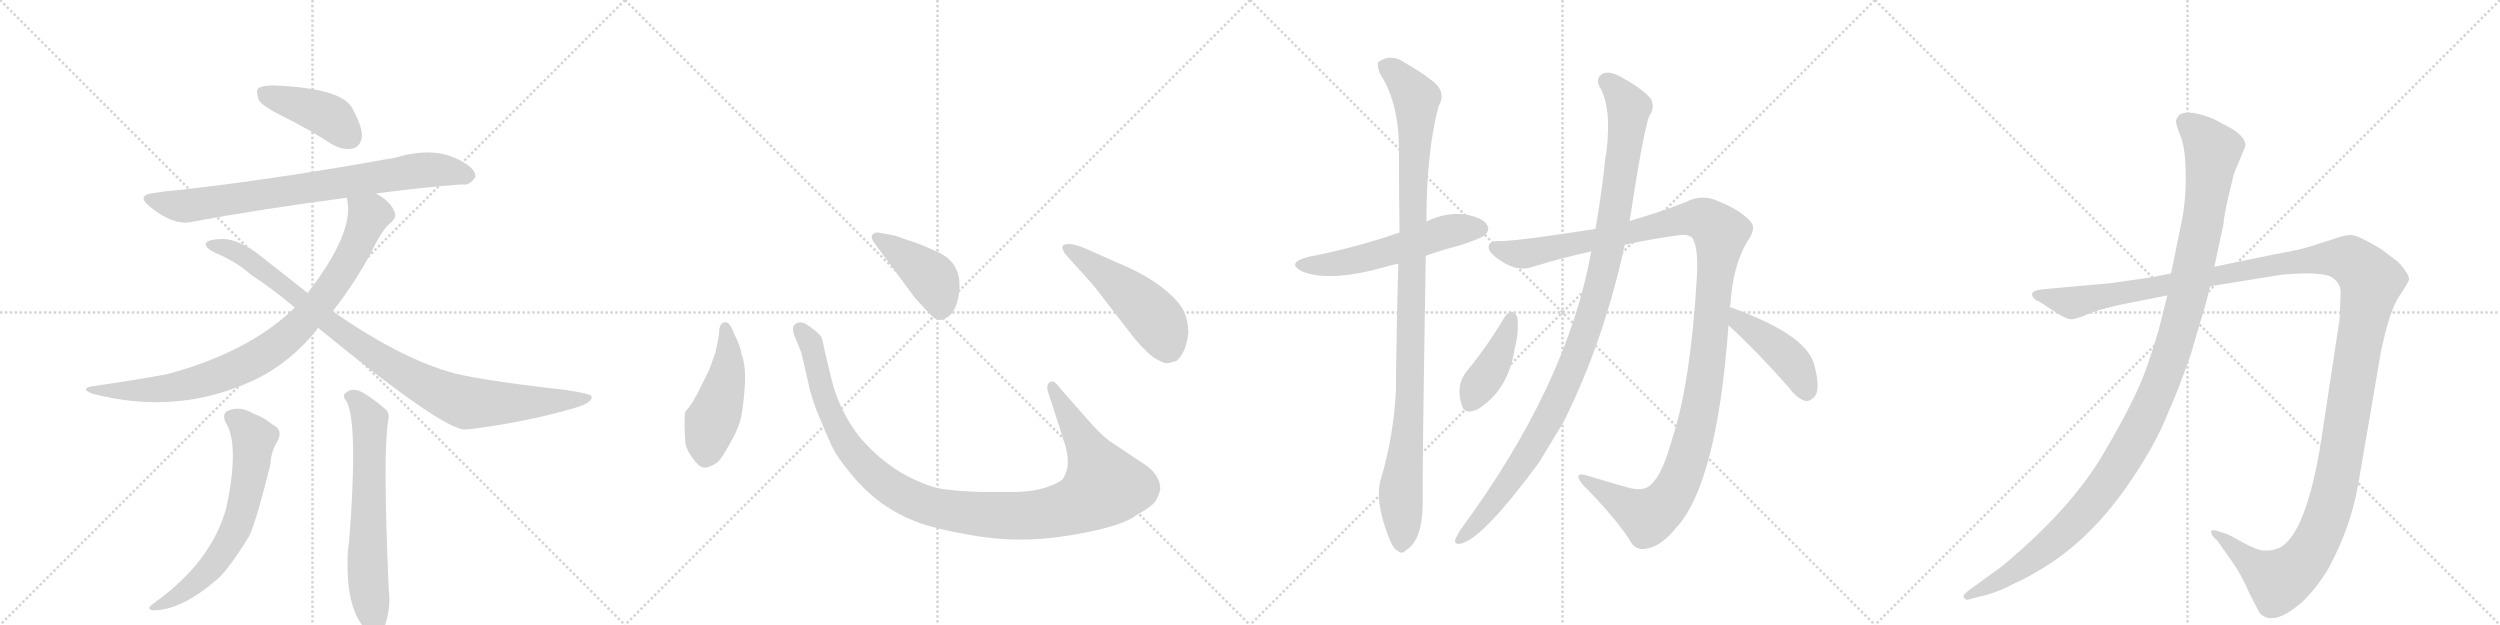 <svg version="1.1" viewBox="0 0 4096 1024" xmlns="http://www.w3.org/2000/svg">
  <g stroke="lightgray" stroke-dasharray="1,1" stroke-width="1" transform="scale(4, 4)">
    <line x1="0" y1="0" x2="256" y2="256"></line>
    <line x1="256" y1="0" x2="0" y2="256"></line>
    <line x1="128" y1="0" x2="128" y2="256"></line>
    <line x1="0" y1="128" x2="256" y2="128"></line>
    <line x1="256" y1="0" x2="512" y2="256"></line>
    <line x1="512" y1="0" x2="256" y2="256"></line>
    <line x1="384" y1="0" x2="384" y2="256"></line>
    <line x1="256" y1="128" x2="512" y2="128"></line>
    <line x1="512" y1="0" x2="768" y2="256"></line>
    <line x1="768" y1="0" x2="512" y2="256"></line>
    <line x1="640" y1="0" x2="640" y2="256"></line>
    <line x1="512" y1="128" x2="768" y2="128"></line>
    <line x1="768" y1="0" x2="1024" y2="256"></line>
    <line x1="1024" y1="0" x2="768" y2="256"></line>
    <line x1="896" y1="0" x2="896" y2="256"></line>
    <line x1="768" y1="128" x2="1024" y2="128"></line>
  </g>
<g transform="scale(1, -1) translate(0, -850)">
   <style type="text/css">
    @keyframes keyframes0 {
      from {
       stroke: black;
       stroke-dashoffset: 417;
       stroke-width: 128;
       }
       58% {
       animation-timing-function: step-end;
       stroke: black;
       stroke-dashoffset: 0;
       stroke-width: 128;
       }
       to {
       stroke: black;
       stroke-width: 1024;
       }
       }
       #make-me-a-hanzi-animation-0 {
         animation: keyframes0 0.589s both;
         animation-delay: 0s;
         animation-timing-function: linear;
       }
    @keyframes keyframes1 {
      from {
       stroke: black;
       stroke-dashoffset: 783;
       stroke-width: 128;
       }
       72% {
       animation-timing-function: step-end;
       stroke: black;
       stroke-dashoffset: 0;
       stroke-width: 128;
       }
       to {
       stroke: black;
       stroke-width: 1024;
       }
       }
       #make-me-a-hanzi-animation-1 {
         animation: keyframes1 0.887s both;
         animation-delay: 0.589s;
         animation-timing-function: linear;
       }
    @keyframes keyframes2 {
      from {
       stroke: black;
       stroke-dashoffset: 865;
       stroke-width: 128;
       }
       74% {
       animation-timing-function: step-end;
       stroke: black;
       stroke-dashoffset: 0;
       stroke-width: 128;
       }
       to {
       stroke: black;
       stroke-width: 1024;
       }
       }
       #make-me-a-hanzi-animation-2 {
         animation: keyframes2 0.954s both;
         animation-delay: 1.477s;
         animation-timing-function: linear;
       }
    @keyframes keyframes3 {
      from {
       stroke: black;
       stroke-dashoffset: 955;
       stroke-width: 128;
       }
       76% {
       animation-timing-function: step-end;
       stroke: black;
       stroke-dashoffset: 0;
       stroke-width: 128;
       }
       to {
       stroke: black;
       stroke-width: 1024;
       }
       }
       #make-me-a-hanzi-animation-3 {
         animation: keyframes3 1.027s both;
         animation-delay: 2.431s;
         animation-timing-function: linear;
       }
    @keyframes keyframes4 {
      from {
       stroke: black;
       stroke-dashoffset: 644;
       stroke-width: 128;
       }
       68% {
       animation-timing-function: step-end;
       stroke: black;
       stroke-dashoffset: 0;
       stroke-width: 128;
       }
       to {
       stroke: black;
       stroke-width: 1024;
       }
       }
       #make-me-a-hanzi-animation-4 {
         animation: keyframes4 0.774s both;
         animation-delay: 3.458s;
         animation-timing-function: linear;
       }
    @keyframes keyframes5 {
      from {
       stroke: black;
       stroke-dashoffset: 648;
       stroke-width: 128;
       }
       68% {
       animation-timing-function: step-end;
       stroke: black;
       stroke-dashoffset: 0;
       stroke-width: 128;
       }
       to {
       stroke: black;
       stroke-width: 1024;
       }
       }
       #make-me-a-hanzi-animation-5 {
         animation: keyframes5 0.777s both;
         animation-delay: 4.232s;
         animation-timing-function: linear;
       }
    @keyframes keyframes6 {
      from {
       stroke: black;
       stroke-dashoffset: 474;
       stroke-width: 128;
       }
       61% {
       animation-timing-function: step-end;
       stroke: black;
       stroke-dashoffset: 0;
       stroke-width: 128;
       }
       to {
       stroke: black;
       stroke-width: 1024;
       }
       }
       #make-me-a-hanzi-animation-6 {
         animation: keyframes6 0.636s both;
         animation-delay: 5.009s;
         animation-timing-function: linear;
       }
    @keyframes keyframes7 {
      from {
       stroke: black;
       stroke-dashoffset: 1118;
       stroke-width: 128;
       }
       78% {
       animation-timing-function: step-end;
       stroke: black;
       stroke-dashoffset: 0;
       stroke-width: 128;
       }
       to {
       stroke: black;
       stroke-width: 1024;
       }
       }
       #make-me-a-hanzi-animation-7 {
         animation: keyframes7 1.16s both;
         animation-delay: 5.645s;
         animation-timing-function: linear;
       }
    @keyframes keyframes8 {
      from {
       stroke: black;
       stroke-dashoffset: 422;
       stroke-width: 128;
       }
       58% {
       animation-timing-function: step-end;
       stroke: black;
       stroke-dashoffset: 0;
       stroke-width: 128;
       }
       to {
       stroke: black;
       stroke-width: 1024;
       }
       }
       #make-me-a-hanzi-animation-8 {
         animation: keyframes8 0.593s both;
         animation-delay: 6.805s;
         animation-timing-function: linear;
       }
    @keyframes keyframes9 {
      from {
       stroke: black;
       stroke-dashoffset: 501;
       stroke-width: 128;
       }
       62% {
       animation-timing-function: step-end;
       stroke: black;
       stroke-dashoffset: 0;
       stroke-width: 128;
       }
       to {
       stroke: black;
       stroke-width: 1024;
       }
       }
       #make-me-a-hanzi-animation-9 {
         animation: keyframes9 0.658s both;
         animation-delay: 7.398s;
         animation-timing-function: linear;
       }
    @keyframes keyframes10 {
      from {
       stroke: black;
       stroke-dashoffset: 555;
       stroke-width: 128;
       }
       64% {
       animation-timing-function: step-end;
       stroke: black;
       stroke-dashoffset: 0;
       stroke-width: 128;
       }
       to {
       stroke: black;
       stroke-width: 1024;
       }
       }
       #make-me-a-hanzi-animation-10 {
         animation: keyframes10 0.702s both;
         animation-delay: 8.056s;
         animation-timing-function: linear;
       }
    @keyframes keyframes11 {
      from {
       stroke: black;
       stroke-dashoffset: 1060;
       stroke-width: 128;
       }
       78% {
       animation-timing-function: step-end;
       stroke: black;
       stroke-dashoffset: 0;
       stroke-width: 128;
       }
       to {
       stroke: black;
       stroke-width: 1024;
       }
       }
       #make-me-a-hanzi-animation-11 {
         animation: keyframes11 1.113s both;
         animation-delay: 8.757s;
         animation-timing-function: linear;
       }
    @keyframes keyframes12 {
      from {
       stroke: black;
       stroke-dashoffset: 1256;
       stroke-width: 128;
       }
       80% {
       animation-timing-function: step-end;
       stroke: black;
       stroke-dashoffset: 0;
       stroke-width: 128;
       }
       to {
       stroke: black;
       stroke-width: 1024;
       }
       }
       #make-me-a-hanzi-animation-12 {
         animation: keyframes12 1.272s both;
         animation-delay: 9.87s;
         animation-timing-function: linear;
       }
    @keyframes keyframes13 {
      from {
       stroke: black;
       stroke-dashoffset: 1086;
       stroke-width: 128;
       }
       78% {
       animation-timing-function: step-end;
       stroke: black;
       stroke-dashoffset: 0;
       stroke-width: 128;
       }
       to {
       stroke: black;
       stroke-width: 1024;
       }
       }
       #make-me-a-hanzi-animation-13 {
         animation: keyframes13 1.134s both;
         animation-delay: 11.142s;
         animation-timing-function: linear;
       }
    @keyframes keyframes14 {
      from {
       stroke: black;
       stroke-dashoffset: 410;
       stroke-width: 128;
       }
       57% {
       animation-timing-function: step-end;
       stroke: black;
       stroke-dashoffset: 0;
       stroke-width: 128;
       }
       to {
       stroke: black;
       stroke-width: 1024;
       }
       }
       #make-me-a-hanzi-animation-14 {
         animation: keyframes14 0.584s both;
         animation-delay: 12.276s;
         animation-timing-function: linear;
       }
    @keyframes keyframes15 {
      from {
       stroke: black;
       stroke-dashoffset: 436;
       stroke-width: 128;
       }
       59% {
       animation-timing-function: step-end;
       stroke: black;
       stroke-dashoffset: 0;
       stroke-width: 128;
       }
       to {
       stroke: black;
       stroke-width: 1024;
       }
       }
       #make-me-a-hanzi-animation-15 {
         animation: keyframes15 0.605s both;
         animation-delay: 12.86s;
         animation-timing-function: linear;
       }
    @keyframes keyframes16 {
      from {
       stroke: black;
       stroke-dashoffset: 1487;
       stroke-width: 128;
       }
       83% {
       animation-timing-function: step-end;
       stroke: black;
       stroke-dashoffset: 0;
       stroke-width: 128;
       }
       to {
       stroke: black;
       stroke-width: 1024;
       }
       }
       #make-me-a-hanzi-animation-16 {
         animation: keyframes16 1.46s both;
         animation-delay: 13.465s;
         animation-timing-function: linear;
       }
    @keyframes keyframes17 {
      from {
       stroke: black;
       stroke-dashoffset: 1196;
       stroke-width: 128;
       }
       80% {
       animation-timing-function: step-end;
       stroke: black;
       stroke-dashoffset: 0;
       stroke-width: 128;
       }
       to {
       stroke: black;
       stroke-width: 1024;
       }
       }
       #make-me-a-hanzi-animation-17 {
         animation: keyframes17 1.223s both;
         animation-delay: 14.925s;
         animation-timing-function: linear;
       }
</style>
<path d="M 464 659 Q 503 640 545 613 Q 563 603 579 607 Q 591 611 593 626 Q 594 642 577 673 Q 559 706 447 710 Q 429 710 423 705 Q 419 701 424 686 Q 430 676 464 659 Z" fill="lightgray"></path> 
<path d="M 616 533 Q 692 543 757 548 Q 769 545 779 560 Q 780 573 756 586 Q 713 611 649 592 Q 451 556 287 538 Q 271 537 254 534 Q 221 531 246 511 Q 283 481 312 486 Q 423 507 568 526 L 616 533 Z" fill="lightgray"></path> 
<path d="M 545 340 Q 579 383 607 434 Q 626 474 640 485 Q 652 495 645 506 Q 638 521 616 533 C 591 550 564 556 568 526 Q 583 472 504 370 L 483 346 Q 408 273 274 237 Q 220 227 150 217 Q 131 213 151 205 Q 293 168 420 229 Q 477 257 520 311 Q 520 312 521 313 L 545 340 Z" fill="lightgray"></path> 
<path d="M 521 313 Q 720 150 761 146 Q 765 147 772 147 Q 863 159 936 180 Q 973 190 969 201 Q 968 205 927 211 Q 770 229 732 242 Q 650 267 545 340 L 504 370 L 429 429 Q 389 462 356 458 Q 340 457 337 451 Q 336 444 352 436 Q 388 421 411 400 Q 445 378 483 346 L 521 313 Z" fill="lightgray"></path> 
<path d="M 369 159 Q 393 123 371 19 Q 347 -71 251 -139 Q 238 -148 251 -150 Q 297 -150 356 -99 Q 377 -80 409 -27 Q 421 0 443 89 Q 444 110 455 128 Q 464 146 447 154 Q 431 167 416 172 Q 394 185 376 178 Q 363 174 369 159 Z" fill="lightgray"></path> 
<path d="M 568 192 Q 587 155 572 -37 Q 571 -44 570 -52 Q 564 -161 612 -192 Q 624 -193 629 -180 Q 641 -147 637 -117 Q 627 109 636 161 Q 639 174 631 180 Q 607 201 588 210 Q 575 214 566 206 Q 560 202 568 192 Z" fill="lightgray"></path> 
<path d="M 1178 302 Q 1176 289 1172 272 L 1162 244 L 1149 218 Q 1135 188 1123 176 Q 1120 166 1123 123 Q 1125 113 1135 99 Q 1146 84 1153 84 Q 1161 83 1175 92 Q 1182 98 1194 120 Q 1207 142 1212 158 Q 1217 174 1220 213 Q 1223 252 1214 272 Q 1215 278 1203 303 Q 1196 322 1189 322 Q 1178 323 1178 302 Z" fill="lightgray"></path> 
<path d="M 1786 158 L 1735 216 Q 1727 228 1720 224 Q 1713 219 1718 205 L 1743 128 Q 1756 90 1743 68 Q 1739 60 1718 53 Q 1697 45 1667 44 L 1608 44 Q 1573 45 1551 48 Q 1529 50 1501 63 Q 1451 85 1410 132 Q 1375 176 1362 230 L 1351 276 Q 1348 293 1345 299 Q 1338 308 1319 320 Q 1307 325 1300 316 Q 1298 308 1302 299 L 1313 272 L 1325 220 Q 1325 214 1338 177 Q 1354 138 1363 119 Q 1372 100 1393 75 Q 1435 23 1492 -1 Q 1521 -14 1576 -24 Q 1631 -35 1676 -34 Q 1721 -34 1781 -22 Q 1841 -10 1862 6 Q 1891 22 1895 32 Q 1900 42 1901 49 Q 1901 69 1880 86 L 1817 128 Q 1805 137 1786 158 Z" fill="lightgray"></path> 
<path d="M 1431 454 L 1499 362 Q 1518 341 1526 333 Q 1535 324 1542 326 Q 1563 330 1570 362 Q 1581 419 1534 438 Q 1504 452 1489 456 L 1466 464 L 1439 469 Q 1434 470 1430 466 Q 1426 462 1431 454 Z" fill="lightgray"></path> 
<path d="M 1791 383 L 1849 308 Q 1870 280 1889 265 Q 1906 255 1910 255 Q 1914 254 1928 259 Q 1943 272 1947 304 Q 1947 324 1940 339 Q 1934 354 1910 374 Q 1887 394 1848 412 L 1778 443 Q 1749 455 1741 447 Q 1739 444 1745 434 L 1791 383 Z" fill="lightgray"></path> 
<path d="M 2336 431 Q 2361 440 2392 448 Q 2428 460 2433 465 Q 2442 474 2436 482 Q 2429 494 2398 499 Q 2367 502 2337 487 L 2293 469 Q 2220 444 2143 429 Q 2106 419 2134 405 Q 2179 387 2271 413 Q 2280 416 2291 418 L 2336 431 Z" fill="lightgray"></path> 
<path d="M 2263 67 Q 2251 31 2276 -32 Q 2283 -50 2291 -53 Q 2297 -59 2304 -51 Q 2331 -35 2331 28 Q 2330 71 2336 431 L 2337 487 Q 2337 601 2357 676 Q 2372 701 2342 721 Q 2327 733 2302 747 Q 2280 763 2259 749 Q 2255 745 2261 729 Q 2291 684 2292 609 Q 2292 540 2293 469 L 2291 418 Q 2288 318 2287 208 Q 2283 135 2263 67 Z" fill="lightgray"></path> 
<path d="M 2834 347 Q 2834 348 2835 350 Q 2839 414 2862 453 Q 2878 475 2869 486 Q 2853 505 2816 520 Q 2789 533 2762 519 Q 2722 503 2670 488 L 2614 475 Q 2494 456 2459 455 Q 2440 456 2439 446 Q 2438 436 2460 422 Q 2487 404 2512 413 Q 2560 428 2607 438 L 2662 449 Q 2708 459 2754 465 Q 2770 466 2774 458 Q 2783 440 2780 394 Q 2770 223 2740 132 Q 2724 74 2706 57 Q 2694 44 2668 51 Q 2632 61 2600 71 Q 2576 78 2593 56 Q 2642 7 2669 -33 Q 2679 -55 2701 -48 Q 2722 -44 2746 -15 Q 2813 57 2832 317 L 2834 347 Z" fill="lightgray"></path> 
<path d="M 2670 488 Q 2692 632 2702 660 Q 2712 673 2705 688 Q 2689 706 2659 722 Q 2640 734 2627 730 Q 2614 723 2620 709 Q 2641 676 2632 601 Q 2629 588 2628 570 Q 2622 521 2614 475 L 2607 438 Q 2568 219 2392 -19 Q 2388 -26 2385 -32 Q 2381 -42 2392 -41 Q 2428 -35 2522 93 Q 2541 124 2562 159 Q 2628 292 2662 449 L 2670 488 Z" fill="lightgray"></path> 
<path d="M 2466 332 Q 2439 286 2405 244 Q 2384 220 2395 186 Q 2399 170 2420 179 Q 2471 209 2482 280 Q 2489 308 2486 330 Q 2483 337 2478 339 Q 2471 339 2466 332 Z" fill="lightgray"></path> 
<path d="M 2832 317 Q 2878 275 2931 215 Q 2944 197 2958 193 Q 2965 192 2973 200 Q 2983 212 2973 250 Q 2963 301 2834 347 C 2806 357 2810 337 2832 317 Z" fill="lightgray"></path> 
<path d="M 3470 350 L 3551 366 L 3621 381 L 3739 400 Q 3793 405 3816 398 Q 3835 389 3835 370 L 3833 326 L 3806 148 Q 3782 -20 3736 -47 Q 3722 -53 3710 -52 Q 3699 -52 3675 -39 Q 3652 -26 3649 -25 L 3633 -20 Q 3628 -18 3624 -19 Q 3621 -21 3625 -28 L 3633 -36 L 3657 -70 Q 3672 -91 3685 -121 Q 3701 -153 3703 -155 Q 3724 -177 3770 -138 Q 3793 -117 3814 -83 Q 3853 -12 3865 64 L 3901 274 Q 3915 341 3931 365 Q 3947 388 3947 393 Q 3947 398 3939 409 Q 3931 420 3925 424 L 3901 442 Q 3865 464 3852 465 Q 3840 465 3819 457 L 3781 445 Q 3764 440 3725 433 L 3628 413 L 3557 402 L 3527 396 L 3458 386 L 3346 376 Q 3332 374 3330 370 Q 3328 366 3332 362 Q 3336 357 3341 356 L 3364 341 Q 3386 326 3395 327 Q 3404 328 3420 335 L 3439 342 L 3470 350 Z" fill="lightgray"></path> 
<path d="M 3551 366 L 3541 326 Q 3534 297 3517 248 Q 3500 198 3447 108 Q 3394 17 3281 -77 L 3222 -120 Q 3215 -126 3218 -130 Q 3222 -134 3226 -132 L 3241 -128 Q 3270 -122 3298 -107 Q 3326 -95 3364 -70 Q 3428 -26 3479 45 Q 3530 116 3554 178 Q 3567 206 3589 268 L 3606 326 Q 3615 354 3621 381 L 3628 413 L 3643 483 Q 3643 497 3660 565 L 3679 611 Q 3679 626 3655 640 L 3627 655 Q 3610 662 3594 665 Q 3578 667 3571 662 Q 3567 658 3565 652 Q 3565 646 3573 626 Q 3581 605 3581 563 Q 3582 521 3573 480 L 3557 402 L 3551 366 Z" fill="lightgray"></path> 
      <clipPath id="make-me-a-hanzi-clip-0">
      <path d="M 464 659 Q 503 640 545 613 Q 563 603 579 607 Q 591 611 593 626 Q 594 642 577 673 Q 559 706 447 710 Q 429 710 423 705 Q 419 701 424 686 Q 430 676 464 659 Z" fill="lightgray"></path>
      </clipPath>
      <path clip-path="url(#make-me-a-hanzi-clip-0)" d="M 431 699 L 542 658 L 572 627 " fill="none" id="make-me-a-hanzi-animation-0" stroke-dasharray="289 578" stroke-linecap="round"></path>

      <clipPath id="make-me-a-hanzi-clip-1">
      <path d="M 616 533 Q 692 543 757 548 Q 769 545 779 560 Q 780 573 756 586 Q 713 611 649 592 Q 451 556 287 538 Q 271 537 254 534 Q 221 531 246 511 Q 283 481 312 486 Q 423 507 568 526 L 616 533 Z" fill="lightgray"></path>
      </clipPath>
      <path clip-path="url(#make-me-a-hanzi-clip-1)" d="M 247 523 L 305 512 L 694 572 L 740 570 L 767 562 " fill="none" id="make-me-a-hanzi-animation-1" stroke-dasharray="655 1310" stroke-linecap="round"></path>

      <clipPath id="make-me-a-hanzi-clip-2">
      <path d="M 545 340 Q 579 383 607 434 Q 626 474 640 485 Q 652 495 645 506 Q 638 521 616 533 C 591 550 564 556 568 526 Q 583 472 504 370 L 483 346 Q 408 273 274 237 Q 220 227 150 217 Q 131 213 151 205 Q 293 168 420 229 Q 477 257 520 311 Q 520 312 521 313 L 545 340 Z" fill="lightgray"></path>
      </clipPath>
      <path clip-path="url(#make-me-a-hanzi-clip-2)" d="M 575 522 L 603 496 L 581 441 L 522 352 L 445 278 L 373 240 L 302 218 L 227 210 L 160 212 " fill="none" id="make-me-a-hanzi-animation-2" stroke-dasharray="737 1474" stroke-linecap="round"></path>

      <clipPath id="make-me-a-hanzi-clip-3">
      <path d="M 521 313 Q 720 150 761 146 Q 765 147 772 147 Q 863 159 936 180 Q 973 190 969 201 Q 968 205 927 211 Q 770 229 732 242 Q 650 267 545 340 L 504 370 L 429 429 Q 389 462 356 458 Q 340 457 337 451 Q 336 444 352 436 Q 388 421 411 400 Q 445 378 483 346 L 521 313 Z" fill="lightgray"></path>
      </clipPath>
      <path clip-path="url(#make-me-a-hanzi-clip-3)" d="M 343 449 L 398 432 L 562 302 L 685 224 L 735 200 L 775 189 L 964 198 " fill="none" id="make-me-a-hanzi-animation-3" stroke-dasharray="827 1654" stroke-linecap="round"></path>

      <clipPath id="make-me-a-hanzi-clip-4">
      <path d="M 369 159 Q 393 123 371 19 Q 347 -71 251 -139 Q 238 -148 251 -150 Q 297 -150 356 -99 Q 377 -80 409 -27 Q 421 0 443 89 Q 444 110 455 128 Q 464 146 447 154 Q 431 167 416 172 Q 394 185 376 178 Q 363 174 369 159 Z" fill="lightgray"></path>
      </clipPath>
      <path clip-path="url(#make-me-a-hanzi-clip-4)" d="M 379 166 L 392 160 L 416 132 L 408 65 L 387 -14 L 335 -91 L 300 -121 L 257 -144 " fill="none" id="make-me-a-hanzi-animation-4" stroke-dasharray="516 1032" stroke-linecap="round"></path>

      <clipPath id="make-me-a-hanzi-clip-5">
      <path d="M 568 192 Q 587 155 572 -37 Q 571 -44 570 -52 Q 564 -161 612 -192 Q 624 -193 629 -180 Q 641 -147 637 -117 Q 627 109 636 161 Q 639 174 631 180 Q 607 201 588 210 Q 575 214 566 206 Q 560 202 568 192 Z" fill="lightgray"></path>
      </clipPath>
      <path clip-path="url(#make-me-a-hanzi-clip-5)" d="M 575 200 L 606 163 L 602 -64 L 614 -180 " fill="none" id="make-me-a-hanzi-animation-5" stroke-dasharray="520 1040" stroke-linecap="round"></path>

      <clipPath id="make-me-a-hanzi-clip-6">
      <path d="M 1178 302 Q 1176 289 1172 272 L 1162 244 L 1149 218 Q 1135 188 1123 176 Q 1120 166 1123 123 Q 1125 113 1135 99 Q 1146 84 1153 84 Q 1161 83 1175 92 Q 1182 98 1194 120 Q 1207 142 1212 158 Q 1217 174 1220 213 Q 1223 252 1214 272 Q 1215 278 1203 303 Q 1196 322 1189 322 Q 1178 323 1178 302 Z" fill="lightgray"></path>
      </clipPath>
      <path clip-path="url(#make-me-a-hanzi-clip-6)" d="M 1188 313 L 1193 250 L 1159 135 L 1155 100 " fill="none" id="make-me-a-hanzi-animation-6" stroke-dasharray="346 692" stroke-linecap="round"></path>

      <clipPath id="make-me-a-hanzi-clip-7">
      <path d="M 1786 158 L 1735 216 Q 1727 228 1720 224 Q 1713 219 1718 205 L 1743 128 Q 1756 90 1743 68 Q 1739 60 1718 53 Q 1697 45 1667 44 L 1608 44 Q 1573 45 1551 48 Q 1529 50 1501 63 Q 1451 85 1410 132 Q 1375 176 1362 230 L 1351 276 Q 1348 293 1345 299 Q 1338 308 1319 320 Q 1307 325 1300 316 Q 1298 308 1302 299 L 1313 272 L 1325 220 Q 1325 214 1338 177 Q 1354 138 1363 119 Q 1372 100 1393 75 Q 1435 23 1492 -1 Q 1521 -14 1576 -24 Q 1631 -35 1676 -34 Q 1721 -34 1781 -22 Q 1841 -10 1862 6 Q 1891 22 1895 32 Q 1900 42 1901 49 Q 1901 69 1880 86 L 1817 128 Q 1805 137 1786 158 Z" fill="lightgray"></path>
      </clipPath>
      <path clip-path="url(#make-me-a-hanzi-clip-7)" d="M 1309 311 L 1331 279 L 1351 193 L 1391 116 L 1462 49 L 1498 30 L 1543 16 L 1619 6 L 1710 8 L 1764 22 L 1809 54 L 1724 217 " fill="none" id="make-me-a-hanzi-animation-7" stroke-dasharray="990 1980" stroke-linecap="round"></path>

      <clipPath id="make-me-a-hanzi-clip-8">
      <path d="M 1431 454 L 1499 362 Q 1518 341 1526 333 Q 1535 324 1542 326 Q 1563 330 1570 362 Q 1581 419 1534 438 Q 1504 452 1489 456 L 1466 464 L 1439 469 Q 1434 470 1430 466 Q 1426 462 1431 454 Z" fill="lightgray"></path>
      </clipPath>
      <path clip-path="url(#make-me-a-hanzi-clip-8)" d="M 1437 461 L 1526 395 L 1540 362 L 1540 343 " fill="none" id="make-me-a-hanzi-animation-8" stroke-dasharray="294 588" stroke-linecap="round"></path>

      <clipPath id="make-me-a-hanzi-clip-9">
      <path d="M 1791 383 L 1849 308 Q 1870 280 1889 265 Q 1906 255 1910 255 Q 1914 254 1928 259 Q 1943 272 1947 304 Q 1947 324 1940 339 Q 1934 354 1910 374 Q 1887 394 1848 412 L 1778 443 Q 1749 455 1741 447 Q 1739 444 1745 434 L 1791 383 Z" fill="lightgray"></path>
      </clipPath>
      <path clip-path="url(#make-me-a-hanzi-clip-9)" d="M 1748 442 L 1828 387 L 1887 334 L 1902 314 L 1912 272 " fill="none" id="make-me-a-hanzi-animation-9" stroke-dasharray="373 746" stroke-linecap="round"></path>

      <clipPath id="make-me-a-hanzi-clip-10">
      <path d="M 2336 431 Q 2361 440 2392 448 Q 2428 460 2433 465 Q 2442 474 2436 482 Q 2429 494 2398 499 Q 2367 502 2337 487 L 2293 469 Q 2220 444 2143 429 Q 2106 419 2134 405 Q 2179 387 2271 413 Q 2280 416 2291 418 L 2336 431 Z" fill="lightgray"></path>
      </clipPath>
      <path clip-path="url(#make-me-a-hanzi-clip-10)" d="M 2135 418 L 2177 416 L 2237 427 L 2367 470 L 2426 475 " fill="none" id="make-me-a-hanzi-animation-10" stroke-dasharray="427 854" stroke-linecap="round"></path>

      <clipPath id="make-me-a-hanzi-clip-11">
      <path d="M 2263 67 Q 2251 31 2276 -32 Q 2283 -50 2291 -53 Q 2297 -59 2304 -51 Q 2331 -35 2331 28 Q 2330 71 2336 431 L 2337 487 Q 2337 601 2357 676 Q 2372 701 2342 721 Q 2327 733 2302 747 Q 2280 763 2259 749 Q 2255 745 2261 729 Q 2291 684 2292 609 Q 2292 540 2293 469 L 2291 418 Q 2288 318 2287 208 Q 2283 135 2263 67 Z" fill="lightgray"></path>
      </clipPath>
      <path clip-path="url(#make-me-a-hanzi-clip-11)" d="M 2270 743 L 2297 720 L 2320 689 L 2311 211 L 2295 45 L 2296 -40 " fill="none" id="make-me-a-hanzi-animation-11" stroke-dasharray="932 1864" stroke-linecap="round"></path>

      <clipPath id="make-me-a-hanzi-clip-12">
      <path d="M 2834 347 Q 2834 348 2835 350 Q 2839 414 2862 453 Q 2878 475 2869 486 Q 2853 505 2816 520 Q 2789 533 2762 519 Q 2722 503 2670 488 L 2614 475 Q 2494 456 2459 455 Q 2440 456 2439 446 Q 2438 436 2460 422 Q 2487 404 2512 413 Q 2560 428 2607 438 L 2662 449 Q 2708 459 2754 465 Q 2770 466 2774 458 Q 2783 440 2780 394 Q 2770 223 2740 132 Q 2724 74 2706 57 Q 2694 44 2668 51 Q 2632 61 2600 71 Q 2576 78 2593 56 Q 2642 7 2669 -33 Q 2679 -55 2701 -48 Q 2722 -44 2746 -15 Q 2813 57 2832 317 L 2834 347 Z" fill="lightgray"></path>
      </clipPath>
      <path clip-path="url(#make-me-a-hanzi-clip-12)" d="M 2449 444 L 2501 434 L 2780 493 L 2797 488 L 2819 468 L 2787 185 L 2763 92 L 2744 48 L 2718 15 L 2697 5 L 2593 65 " fill="none" id="make-me-a-hanzi-animation-12" stroke-dasharray="1128 2256" stroke-linecap="round"></path>

      <clipPath id="make-me-a-hanzi-clip-13">
      <path d="M 2670 488 Q 2692 632 2702 660 Q 2712 673 2705 688 Q 2689 706 2659 722 Q 2640 734 2627 730 Q 2614 723 2620 709 Q 2641 676 2632 601 Q 2629 588 2628 570 Q 2622 521 2614 475 L 2607 438 Q 2568 219 2392 -19 Q 2388 -26 2385 -32 Q 2381 -42 2392 -41 Q 2428 -35 2522 93 Q 2541 124 2562 159 Q 2628 292 2662 449 L 2670 488 Z" fill="lightgray"></path>
      </clipPath>
      <path clip-path="url(#make-me-a-hanzi-clip-13)" d="M 2633 716 L 2669 674 L 2647 504 L 2609 341 L 2568 229 L 2521 137 L 2471 57 L 2393 -33 " fill="none" id="make-me-a-hanzi-animation-13" stroke-dasharray="958 1916" stroke-linecap="round"></path>

      <clipPath id="make-me-a-hanzi-clip-14">
      <path d="M 2466 332 Q 2439 286 2405 244 Q 2384 220 2395 186 Q 2399 170 2420 179 Q 2471 209 2482 280 Q 2489 308 2486 330 Q 2483 337 2478 339 Q 2471 339 2466 332 Z" fill="lightgray"></path>
      </clipPath>
      <path clip-path="url(#make-me-a-hanzi-clip-14)" d="M 2476 329 L 2446 250 L 2410 190 " fill="none" id="make-me-a-hanzi-animation-14" stroke-dasharray="282 564" stroke-linecap="round"></path>

      <clipPath id="make-me-a-hanzi-clip-15">
      <path d="M 2832 317 Q 2878 275 2931 215 Q 2944 197 2958 193 Q 2965 192 2973 200 Q 2983 212 2973 250 Q 2963 301 2834 347 C 2806 357 2810 337 2832 317 Z" fill="lightgray"></path>
      </clipPath>
      <path clip-path="url(#make-me-a-hanzi-clip-15)" d="M 2844 339 L 2848 324 L 2932 261 L 2959 208 " fill="none" id="make-me-a-hanzi-animation-15" stroke-dasharray="308 616" stroke-linecap="round"></path>

      <clipPath id="make-me-a-hanzi-clip-16">
      <path d="M 3470 350 L 3551 366 L 3621 381 L 3739 400 Q 3793 405 3816 398 Q 3835 389 3835 370 L 3833 326 L 3806 148 Q 3782 -20 3736 -47 Q 3722 -53 3710 -52 Q 3699 -52 3675 -39 Q 3652 -26 3649 -25 L 3633 -20 Q 3628 -18 3624 -19 Q 3621 -21 3625 -28 L 3633 -36 L 3657 -70 Q 3672 -91 3685 -121 Q 3701 -153 3703 -155 Q 3724 -177 3770 -138 Q 3793 -117 3814 -83 Q 3853 -12 3865 64 L 3901 274 Q 3915 341 3931 365 Q 3947 388 3947 393 Q 3947 398 3939 409 Q 3931 420 3925 424 L 3901 442 Q 3865 464 3852 465 Q 3840 465 3819 457 L 3781 445 Q 3764 440 3725 433 L 3628 413 L 3557 402 L 3527 396 L 3458 386 L 3346 376 Q 3332 374 3330 370 Q 3328 366 3332 362 Q 3336 357 3341 356 L 3364 341 Q 3386 326 3395 327 Q 3404 328 3420 335 L 3439 342 L 3470 350 Z" fill="lightgray"></path>
      </clipPath>
      <path clip-path="url(#make-me-a-hanzi-clip-16)" d="M 3336 367 L 3404 355 L 3737 419 L 3808 427 L 3850 424 L 3878 399 L 3885 389 L 3834 93 L 3814 8 L 3791 -45 L 3758 -86 L 3733 -102 L 3628 -23 " fill="none" id="make-me-a-hanzi-animation-16" stroke-dasharray="1359 2718" stroke-linecap="round"></path>

      <clipPath id="make-me-a-hanzi-clip-17">
      <path d="M 3551 366 L 3541 326 Q 3534 297 3517 248 Q 3500 198 3447 108 Q 3394 17 3281 -77 L 3222 -120 Q 3215 -126 3218 -130 Q 3222 -134 3226 -132 L 3241 -128 Q 3270 -122 3298 -107 Q 3326 -95 3364 -70 Q 3428 -26 3479 45 Q 3530 116 3554 178 Q 3567 206 3589 268 L 3606 326 Q 3615 354 3621 381 L 3628 413 L 3643 483 Q 3643 497 3660 565 L 3679 611 Q 3679 626 3655 640 L 3627 655 Q 3610 662 3594 665 Q 3578 667 3571 662 Q 3567 658 3565 652 Q 3565 646 3573 626 Q 3581 605 3581 563 Q 3582 521 3573 480 L 3557 402 L 3551 366 Z" fill="lightgray"></path>
      </clipPath>
      <path clip-path="url(#make-me-a-hanzi-clip-17)" d="M 3580 650 L 3602 633 L 3625 600 L 3621 563 L 3582 356 L 3558 270 L 3518 172 L 3460 69 L 3395 -9 L 3307 -82 L 3223 -126 " fill="none" id="make-me-a-hanzi-animation-17" stroke-dasharray="1068 2136" stroke-linecap="round"></path>

</g>
</svg>
